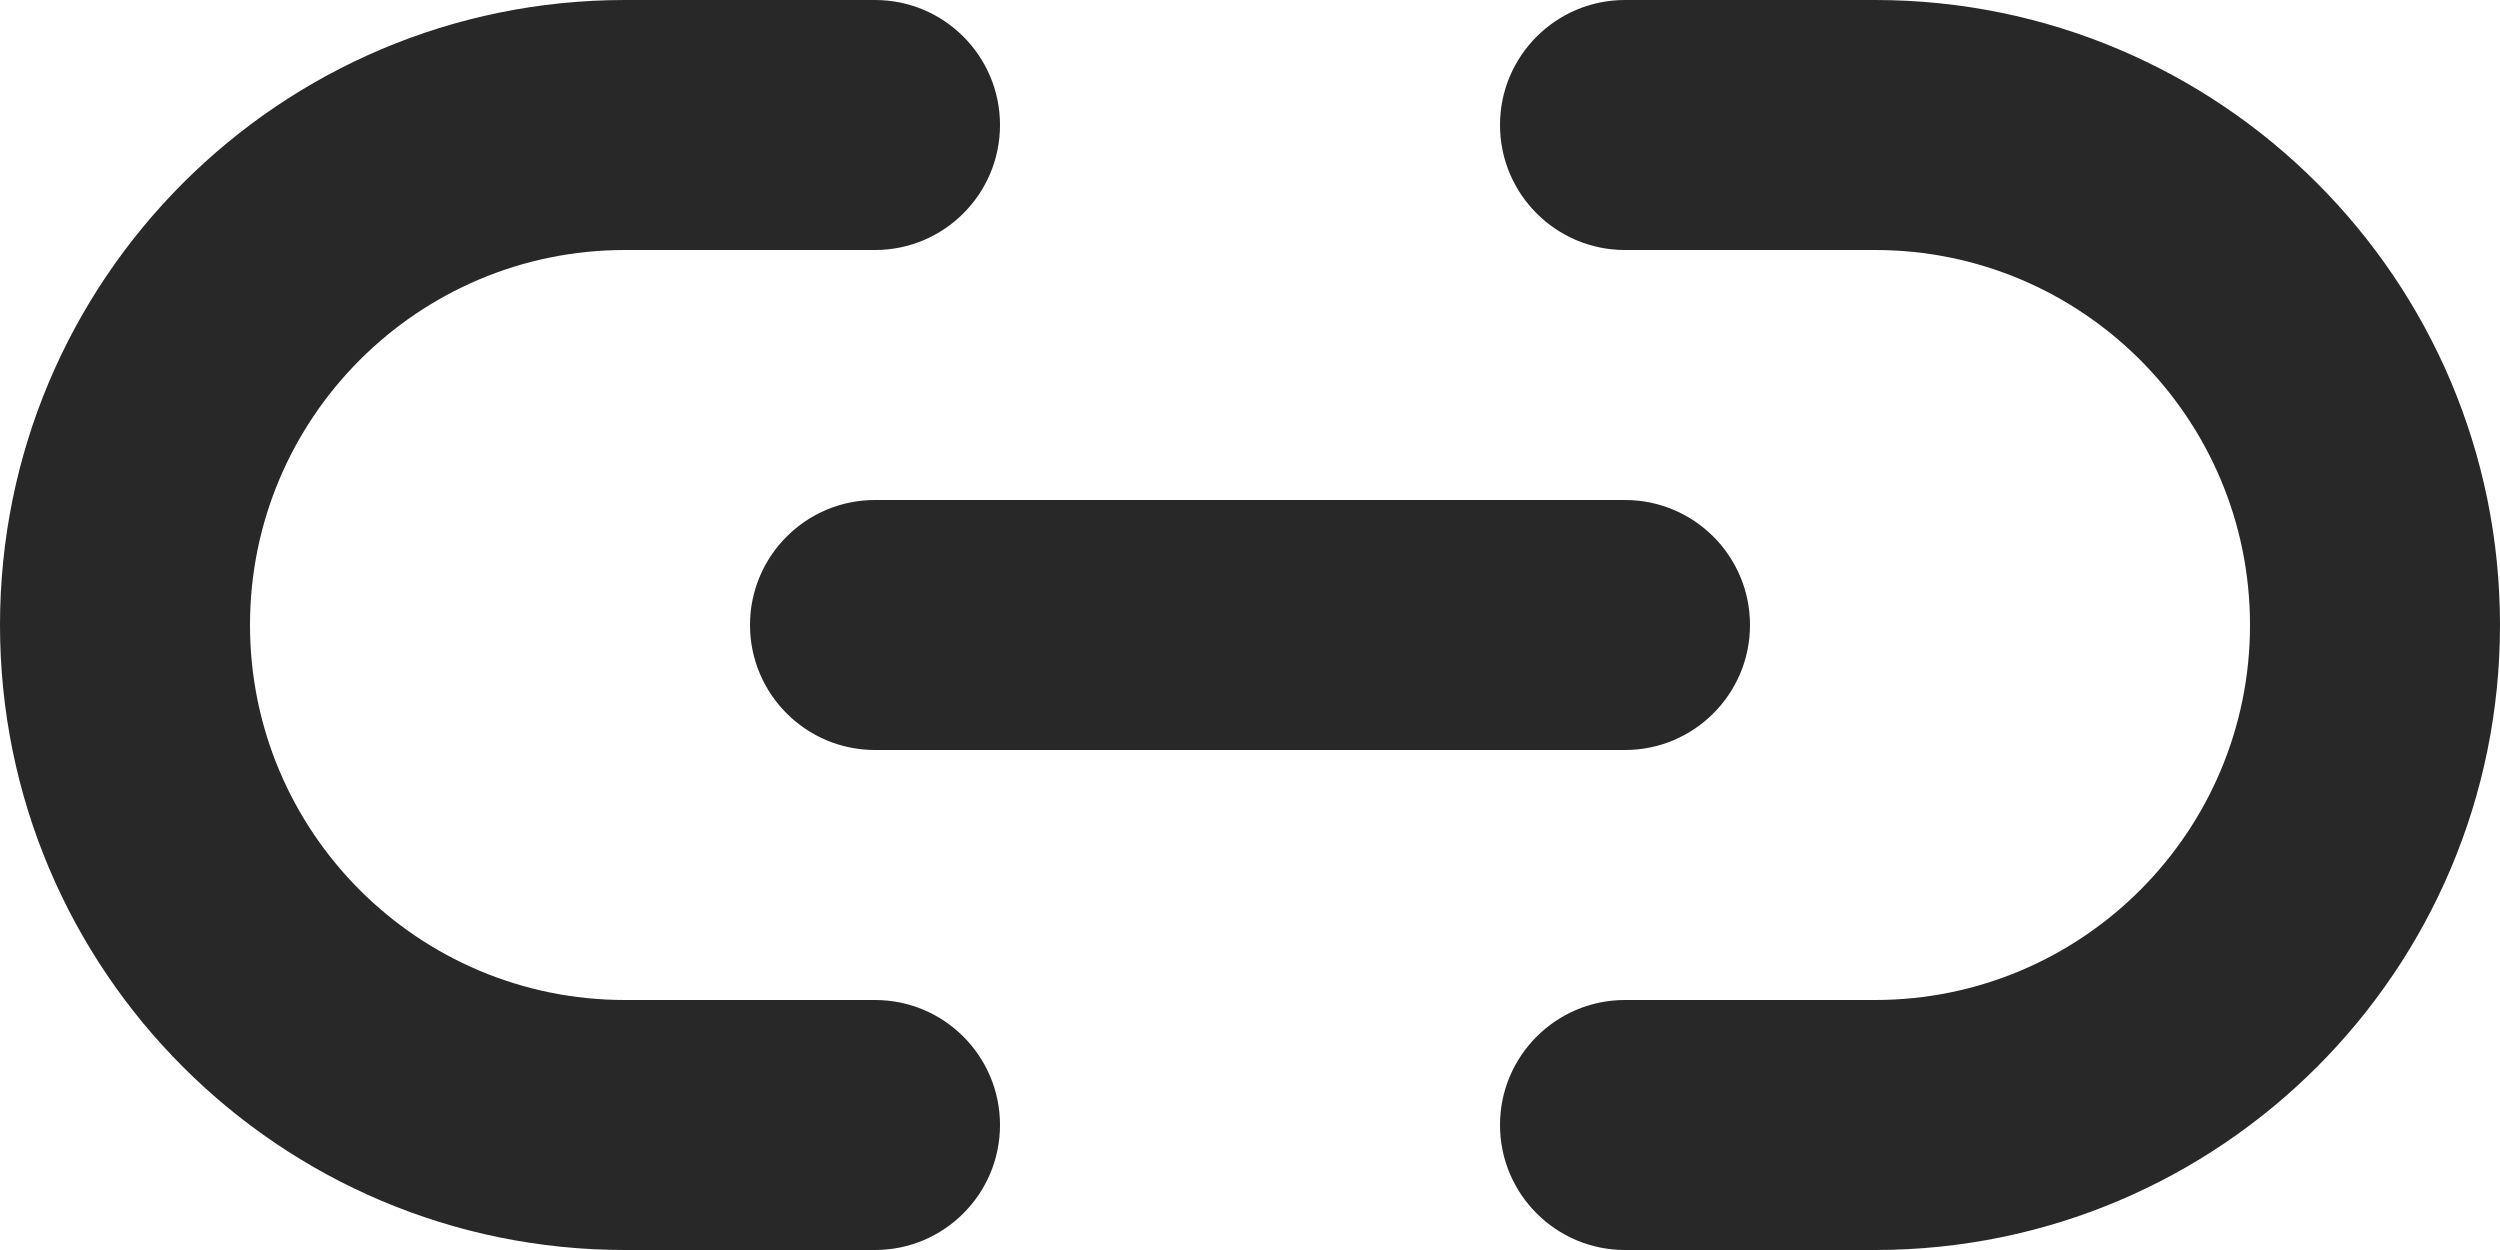 <svg preserveAspectRatio="none" width="100%" height="100%" overflow="visible" style="display: block;" viewBox="0 0 10 5" fill="none" xmlns="http://www.w3.org/2000/svg">
<path id="Union" d="M3.5 0C3.776 8.05326e-09 4 0.224 4 0.5C4 0.776 3.776 1 3.5 1H2.5C1.672 1 1 1.672 1 2.5C1 3.328 1.672 4 2.5 4H3.5C3.776 4 4 4.224 4 4.5C4 4.776 3.776 5 3.5 5H2.5C1.119 5 0 3.881 0 2.5C0 1.119 1.119 0 2.5 0H3.5ZM7.5 0C8.881 0 10 1.119 10 2.5C10 3.881 8.881 5 7.5 5H6.5C6.224 5 6 4.776 6 4.5C6 4.224 6.224 4 6.5 4H7.5C8.328 4 9 3.328 9 2.5C9 1.672 8.328 1 7.5 1H6.5C6.224 1 6 0.776 6 0.5C6 0.224 6.224 0 6.5 0H7.5ZM6.5 2C6.776 2 7 2.224 7 2.5C7 2.776 6.776 3 6.5 3H3.5C3.224 3 3 2.776 3 2.5C3 2.224 3.224 2 3.5 2H6.5Z" fill="#282828"/>
</svg>
